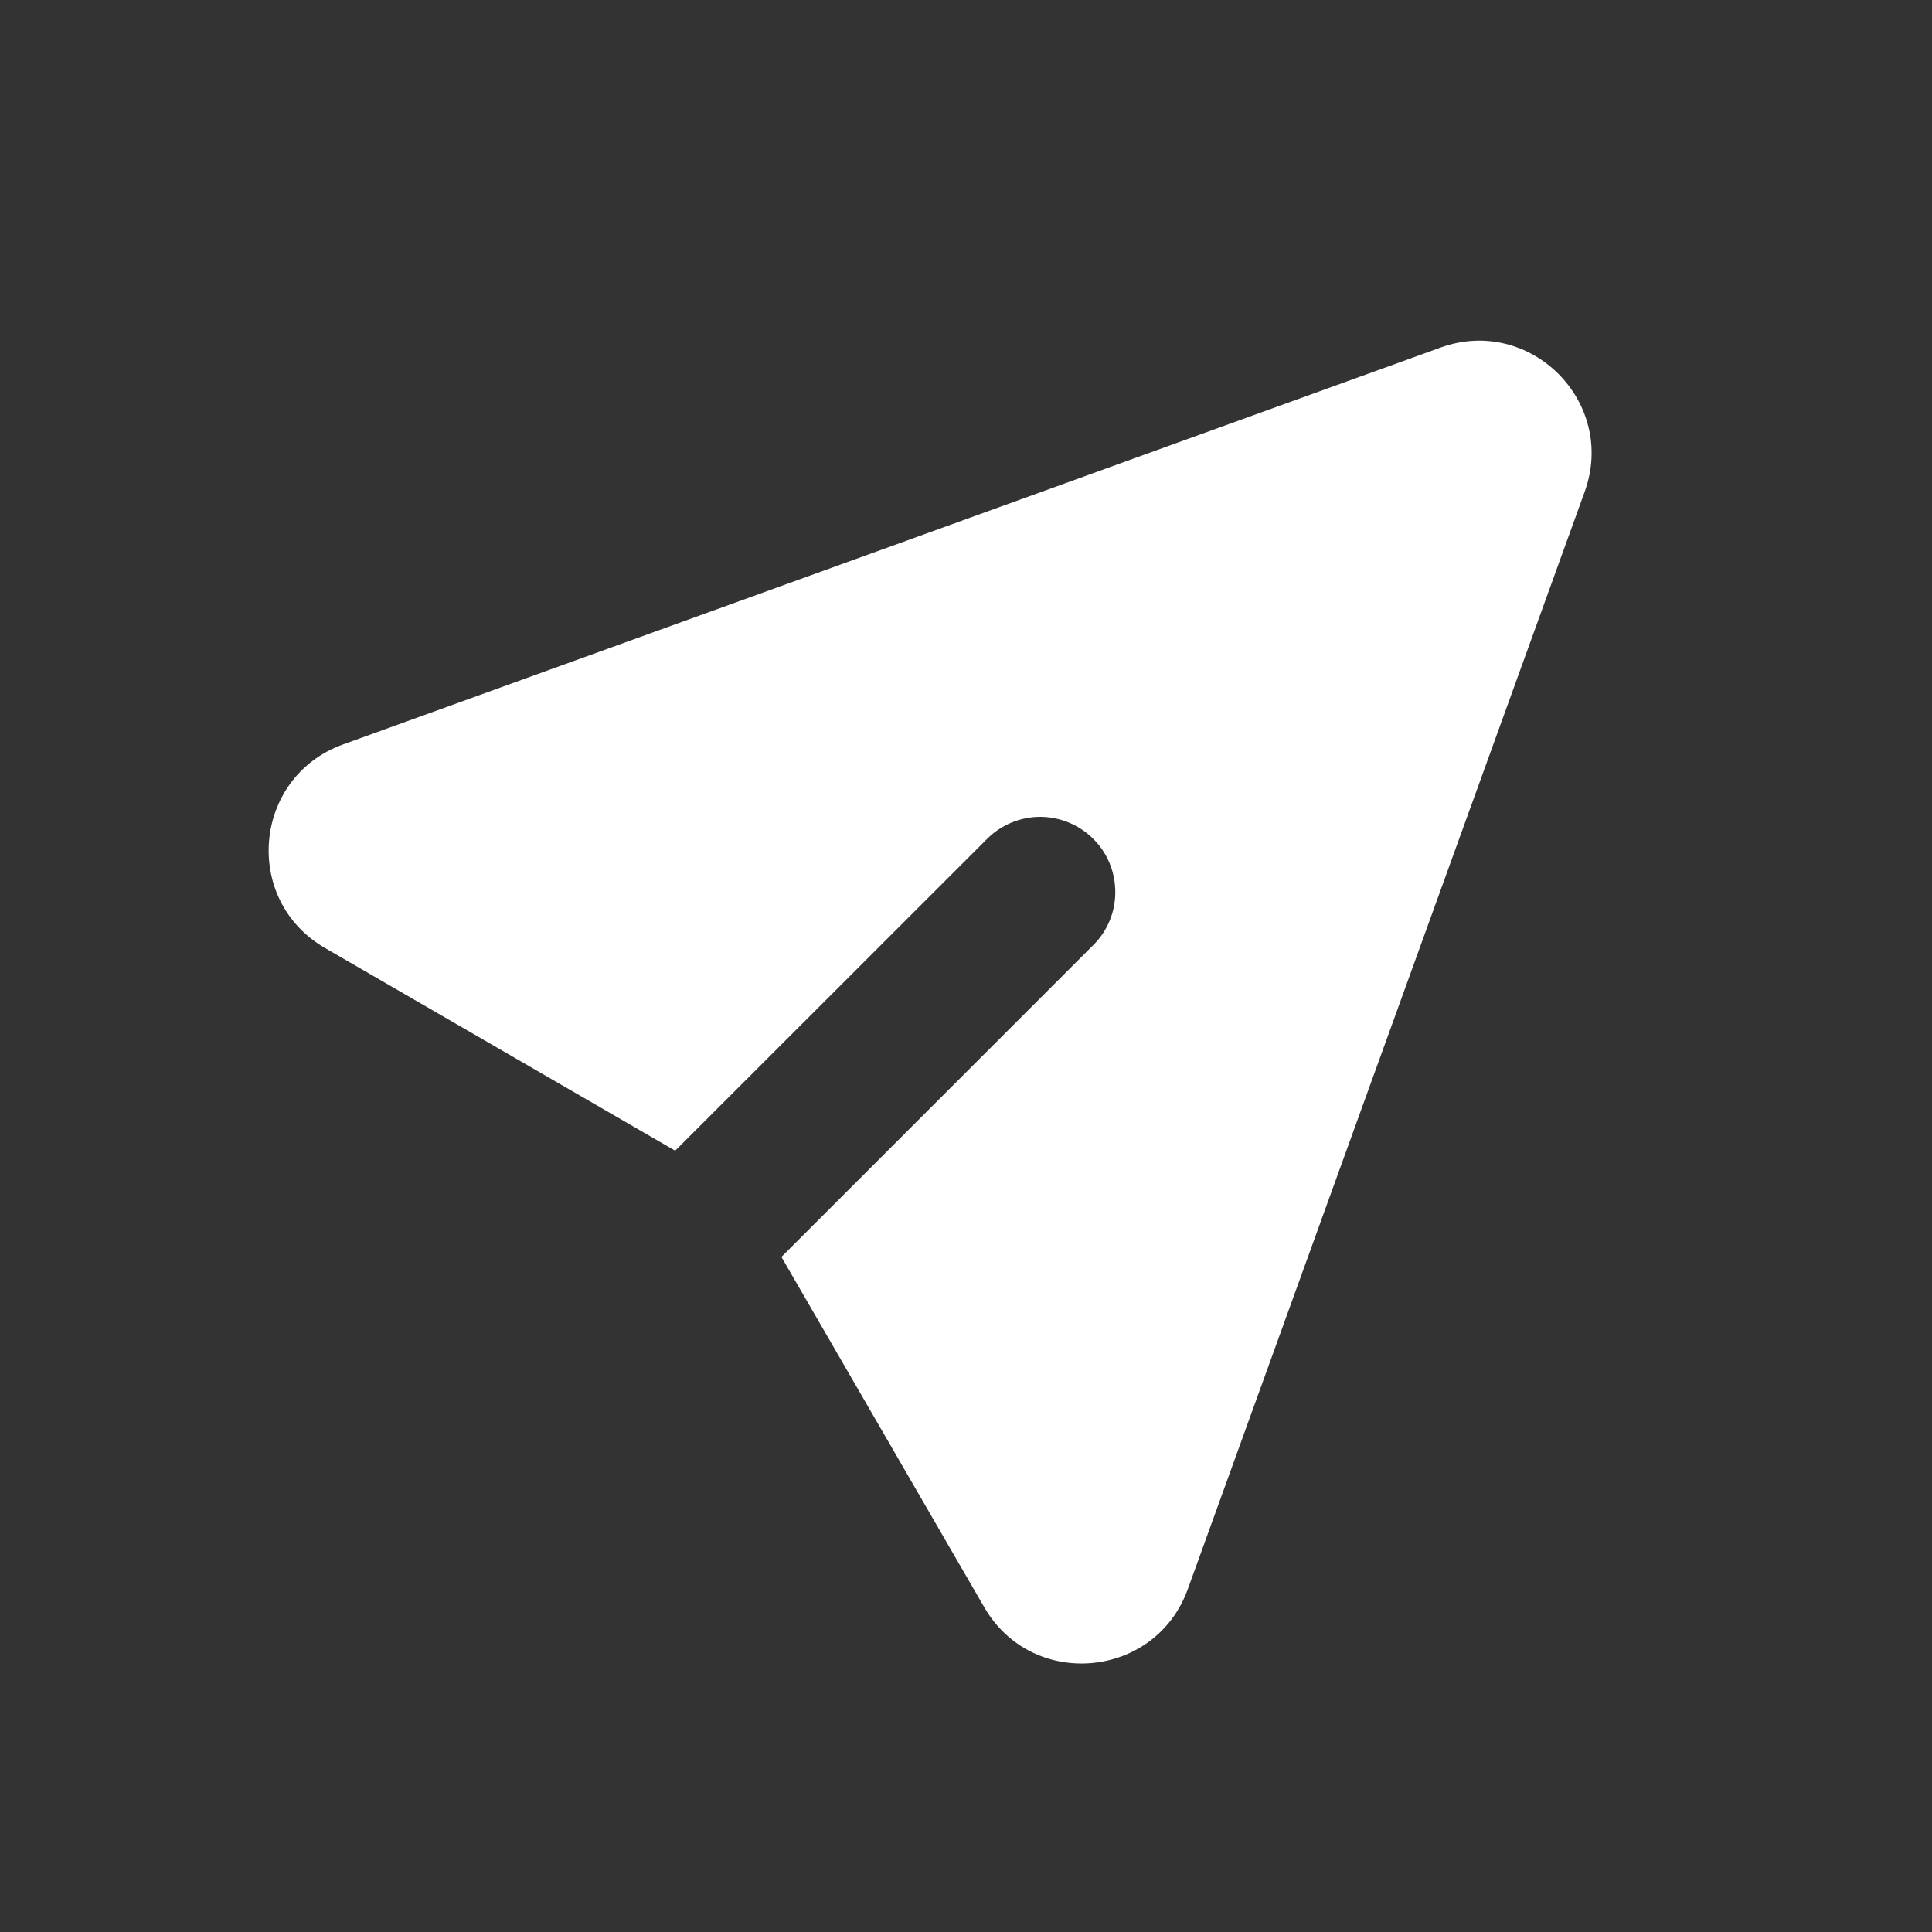 <svg width="15" height="15" viewBox="0 0 15 15" fill="none" xmlns="http://www.w3.org/2000/svg">
<rect x="0" y="0" width="15" height="15" fill="#333333" stroke="none"/>
<g clip-path="url(#clip0_2722_11967)">
<path d="M12.303 3.819C12.556 3.122 11.88 2.446 11.183 2.699L2.663 5.78C1.964 6.033 1.879 6.987 2.523 7.36L5.242 8.934L7.671 6.506C7.781 6.4 7.928 6.341 8.081 6.342C8.234 6.344 8.38 6.405 8.488 6.513C8.597 6.621 8.658 6.768 8.659 6.921C8.661 7.074 8.602 7.221 8.495 7.331L6.067 9.759L7.642 12.479C8.014 13.122 8.969 13.037 9.222 12.338L12.303 3.819Z" fill="white"/>
</g>
<defs>
<clipPath id="clip0_2722_11967">
<rect width="14" height="14" fill="white" transform="translate(0.5 0.5)"/>
</clipPath>
</defs>
</svg>
